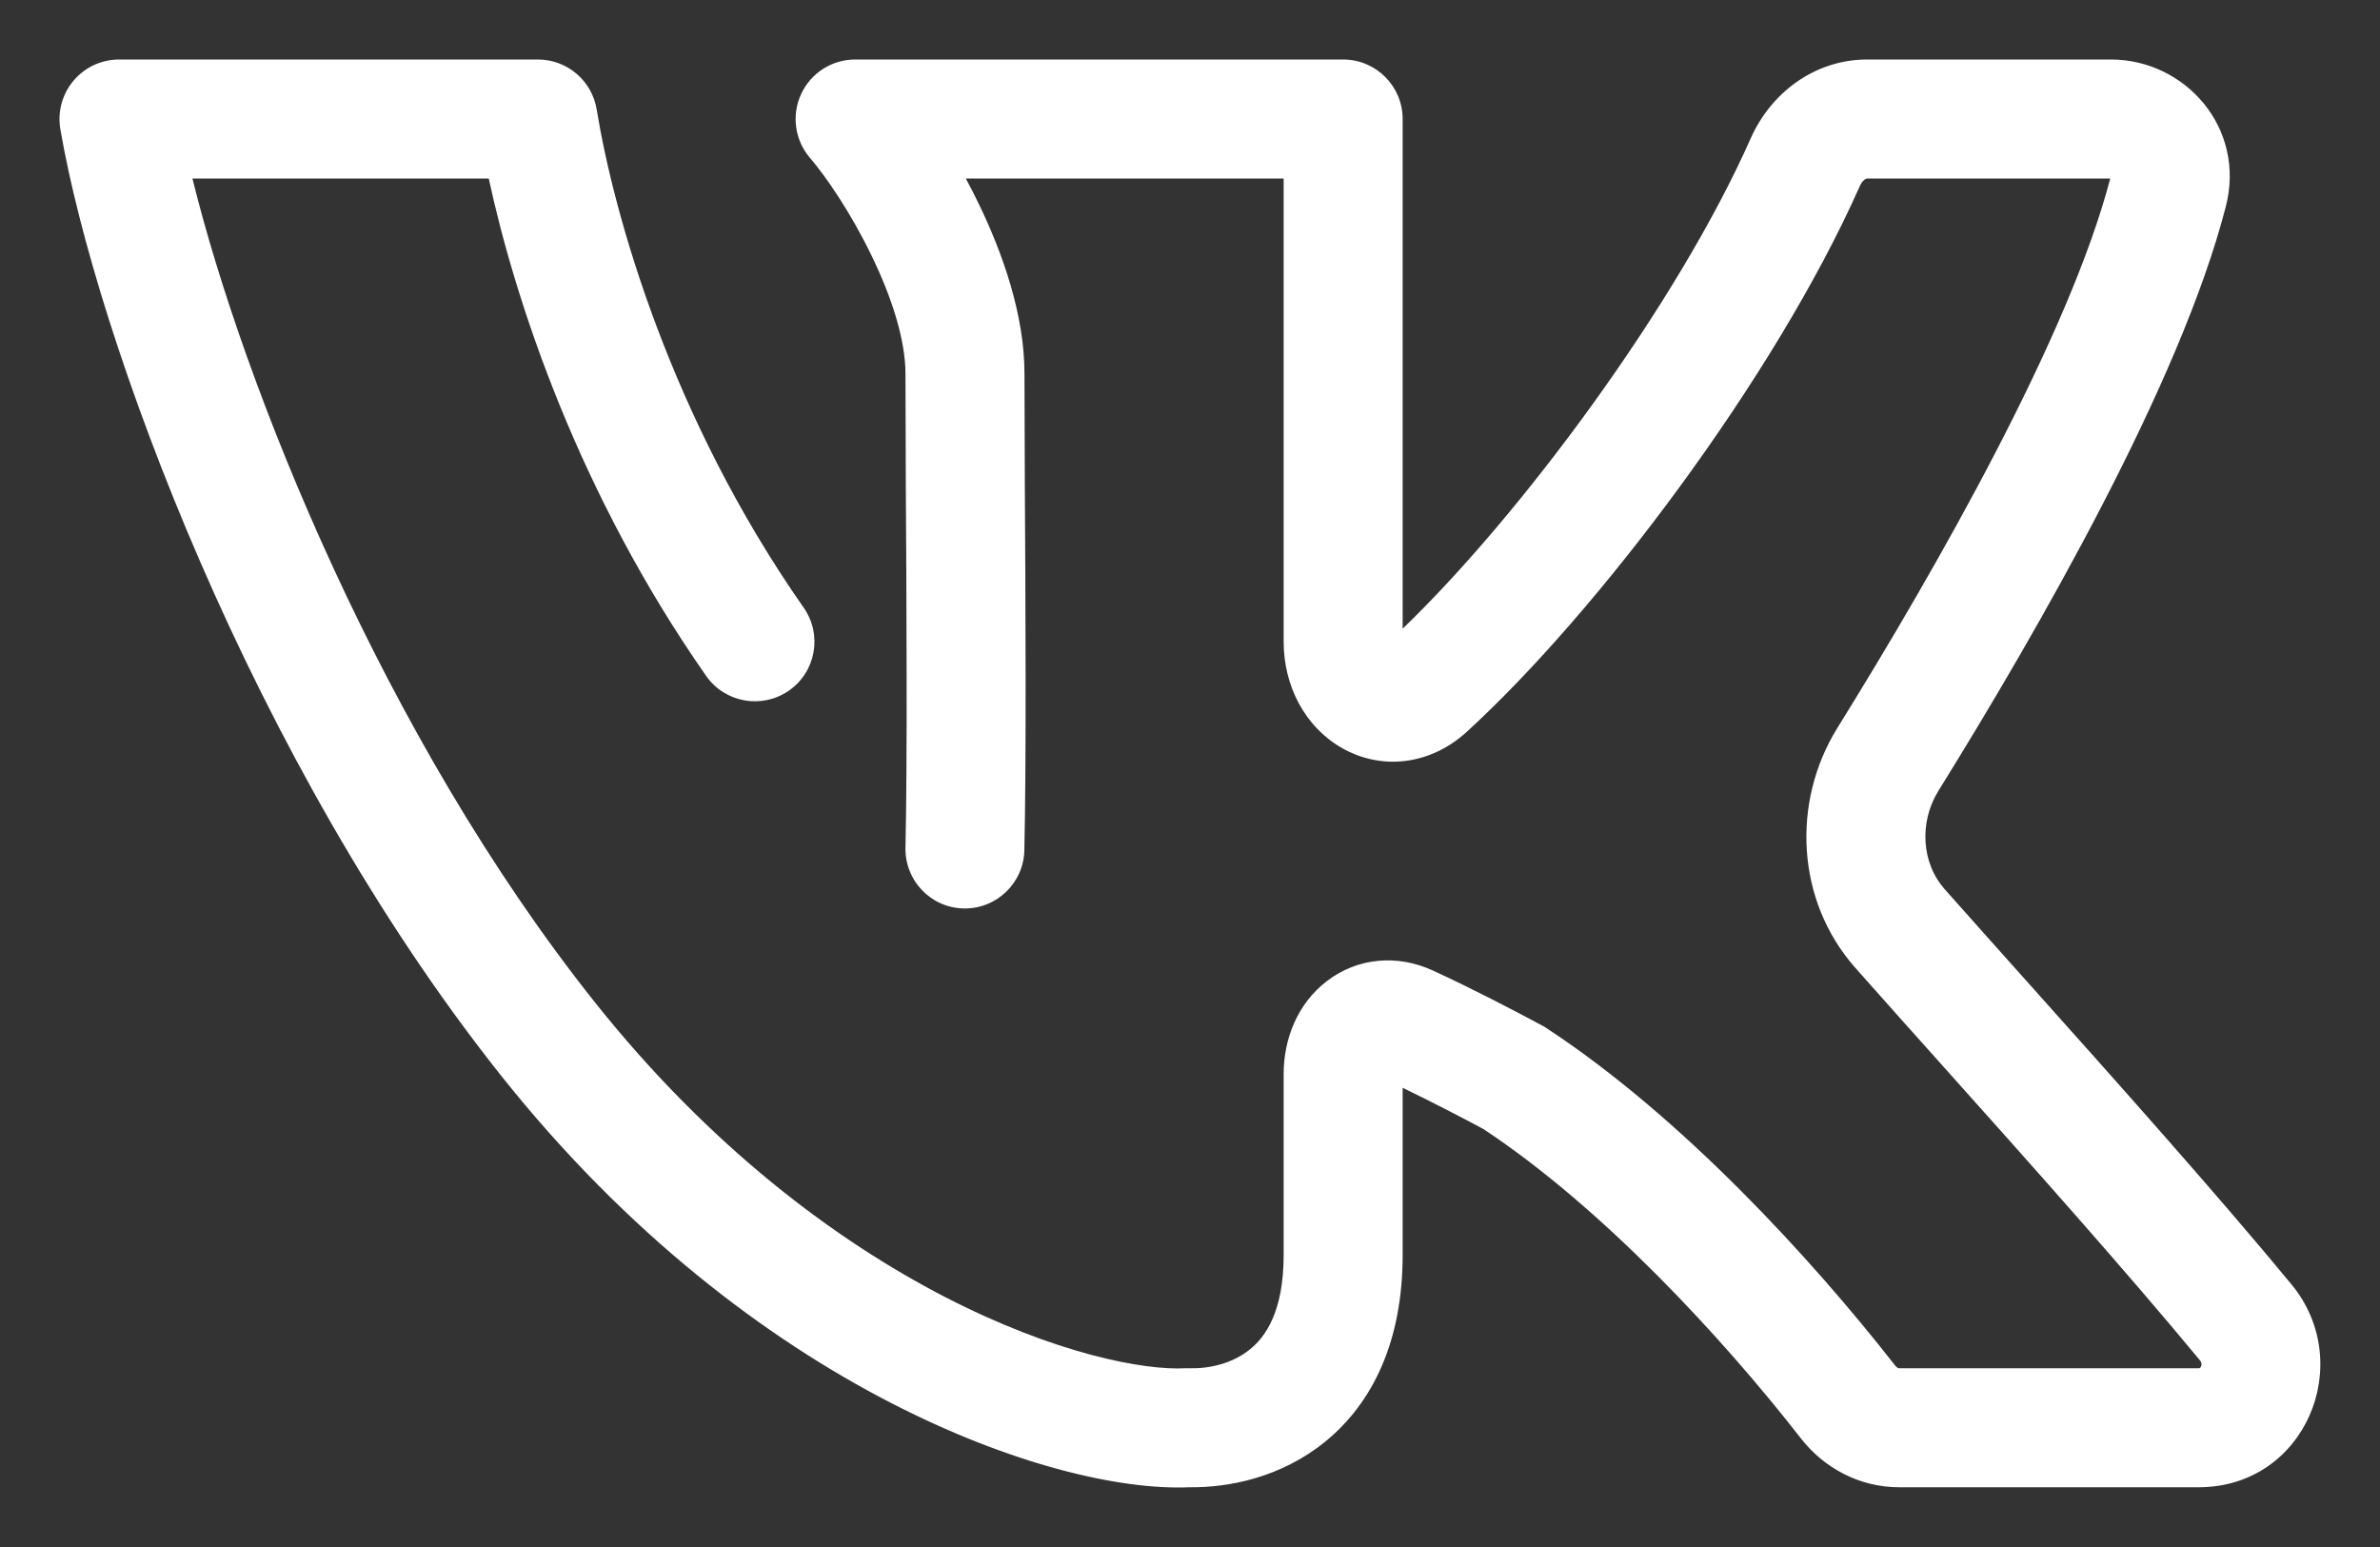 <svg width="20" height="13" viewBox="0 0 20 13" fill="none" xmlns="http://www.w3.org/2000/svg">
<rect x="0" y="0" width="20" height="13" fill="#333333" stroke="none"/>
<path fill-rule="evenodd" clip-rule="evenodd" d="M0.618 0.678C0.713 0.565 0.853 0.5 1 0.5H4.52C4.765 0.5 4.974 0.677 5.014 0.919C5.158 1.802 5.634 3.506 6.754 5.107C6.912 5.333 6.857 5.645 6.63 5.803C6.404 5.961 6.092 5.906 5.934 5.68C4.865 4.151 4.333 2.544 4.107 1.5H1.617C2.046 3.238 3.223 6.19 4.997 8.42C5.969 9.642 7.026 10.426 7.939 10.898C8.868 11.377 9.614 11.517 9.962 11.498C9.975 11.498 9.988 11.498 10.001 11.498C10.162 11.502 10.359 11.458 10.505 11.338C10.633 11.235 10.787 11.023 10.787 10.546V9.025C10.787 8.732 10.902 8.436 11.147 8.247C11.406 8.046 11.744 8.017 12.046 8.158C12.368 8.306 12.735 8.497 12.959 8.618C12.972 8.624 12.985 8.632 12.996 8.64C14.134 9.386 15.229 10.584 15.924 11.473C15.933 11.485 15.942 11.492 15.948 11.495C15.954 11.498 15.957 11.498 15.959 11.498H18.475C18.481 11.498 18.484 11.497 18.485 11.497C18.486 11.496 18.486 11.496 18.486 11.496C18.488 11.495 18.492 11.492 18.496 11.483C18.5 11.475 18.501 11.467 18.5 11.46C18.499 11.454 18.497 11.444 18.485 11.429C17.86 10.673 17.03 9.744 16.306 8.935C16.049 8.648 15.806 8.376 15.59 8.132C15.091 7.567 15.055 6.739 15.439 6.119C16.282 4.761 17.391 2.812 17.733 1.5H15.691C15.689 1.5 15.683 1.5 15.671 1.508C15.658 1.517 15.641 1.535 15.629 1.563C14.916 3.171 13.415 5.156 12.322 6.153C12.016 6.431 11.605 6.476 11.272 6.283C10.961 6.103 10.787 5.759 10.787 5.393V1.5H8.116C8.152 1.567 8.187 1.635 8.221 1.705C8.423 2.121 8.609 2.64 8.609 3.141C8.609 3.356 8.61 3.68 8.612 4.058C8.618 5.046 8.625 6.405 8.608 7.145C8.602 7.421 8.373 7.64 8.097 7.634C7.821 7.628 7.603 7.399 7.609 7.123C7.625 6.398 7.618 5.072 7.612 4.087C7.61 3.701 7.609 3.367 7.609 3.141C7.609 2.862 7.498 2.504 7.321 2.142C7.149 1.787 6.941 1.483 6.805 1.325C6.679 1.176 6.65 0.968 6.732 0.791C6.814 0.613 6.991 0.5 7.186 0.5H11.287C11.563 0.5 11.787 0.724 11.787 1V5.283C12.774 4.333 14.092 2.563 14.714 1.158C14.878 0.79 15.24 0.5 15.691 0.5H17.739C18.36 0.5 18.876 1.073 18.704 1.737C18.322 3.22 17.123 5.302 16.289 6.646C16.122 6.916 16.152 7.257 16.339 7.469C16.547 7.704 16.785 7.97 17.038 8.253C17.765 9.066 18.617 10.019 19.256 10.793C19.804 11.457 19.373 12.498 18.475 12.498H15.959C15.627 12.498 15.329 12.337 15.135 12.089C14.473 11.239 13.464 10.148 12.466 9.488C12.29 9.393 12.032 9.26 11.787 9.141V10.546C11.787 11.268 11.537 11.788 11.137 12.114C10.764 12.418 10.322 12.502 9.995 12.498C9.408 12.523 8.49 12.307 7.481 11.786C6.446 11.252 5.278 10.379 4.214 9.043C2.107 6.394 0.805 2.817 0.507 1.085C0.482 0.939 0.523 0.79 0.618 0.678ZM11.789 9.001C11.79 9.001 11.789 9.002 11.789 9.003L11.789 9.001ZM11.626 9.065H11.626H11.626ZM11.794 5.436C11.794 5.436 11.794 5.435 11.793 5.434C11.794 5.435 11.794 5.436 11.794 5.436Z" fill="white"/>
</svg>
